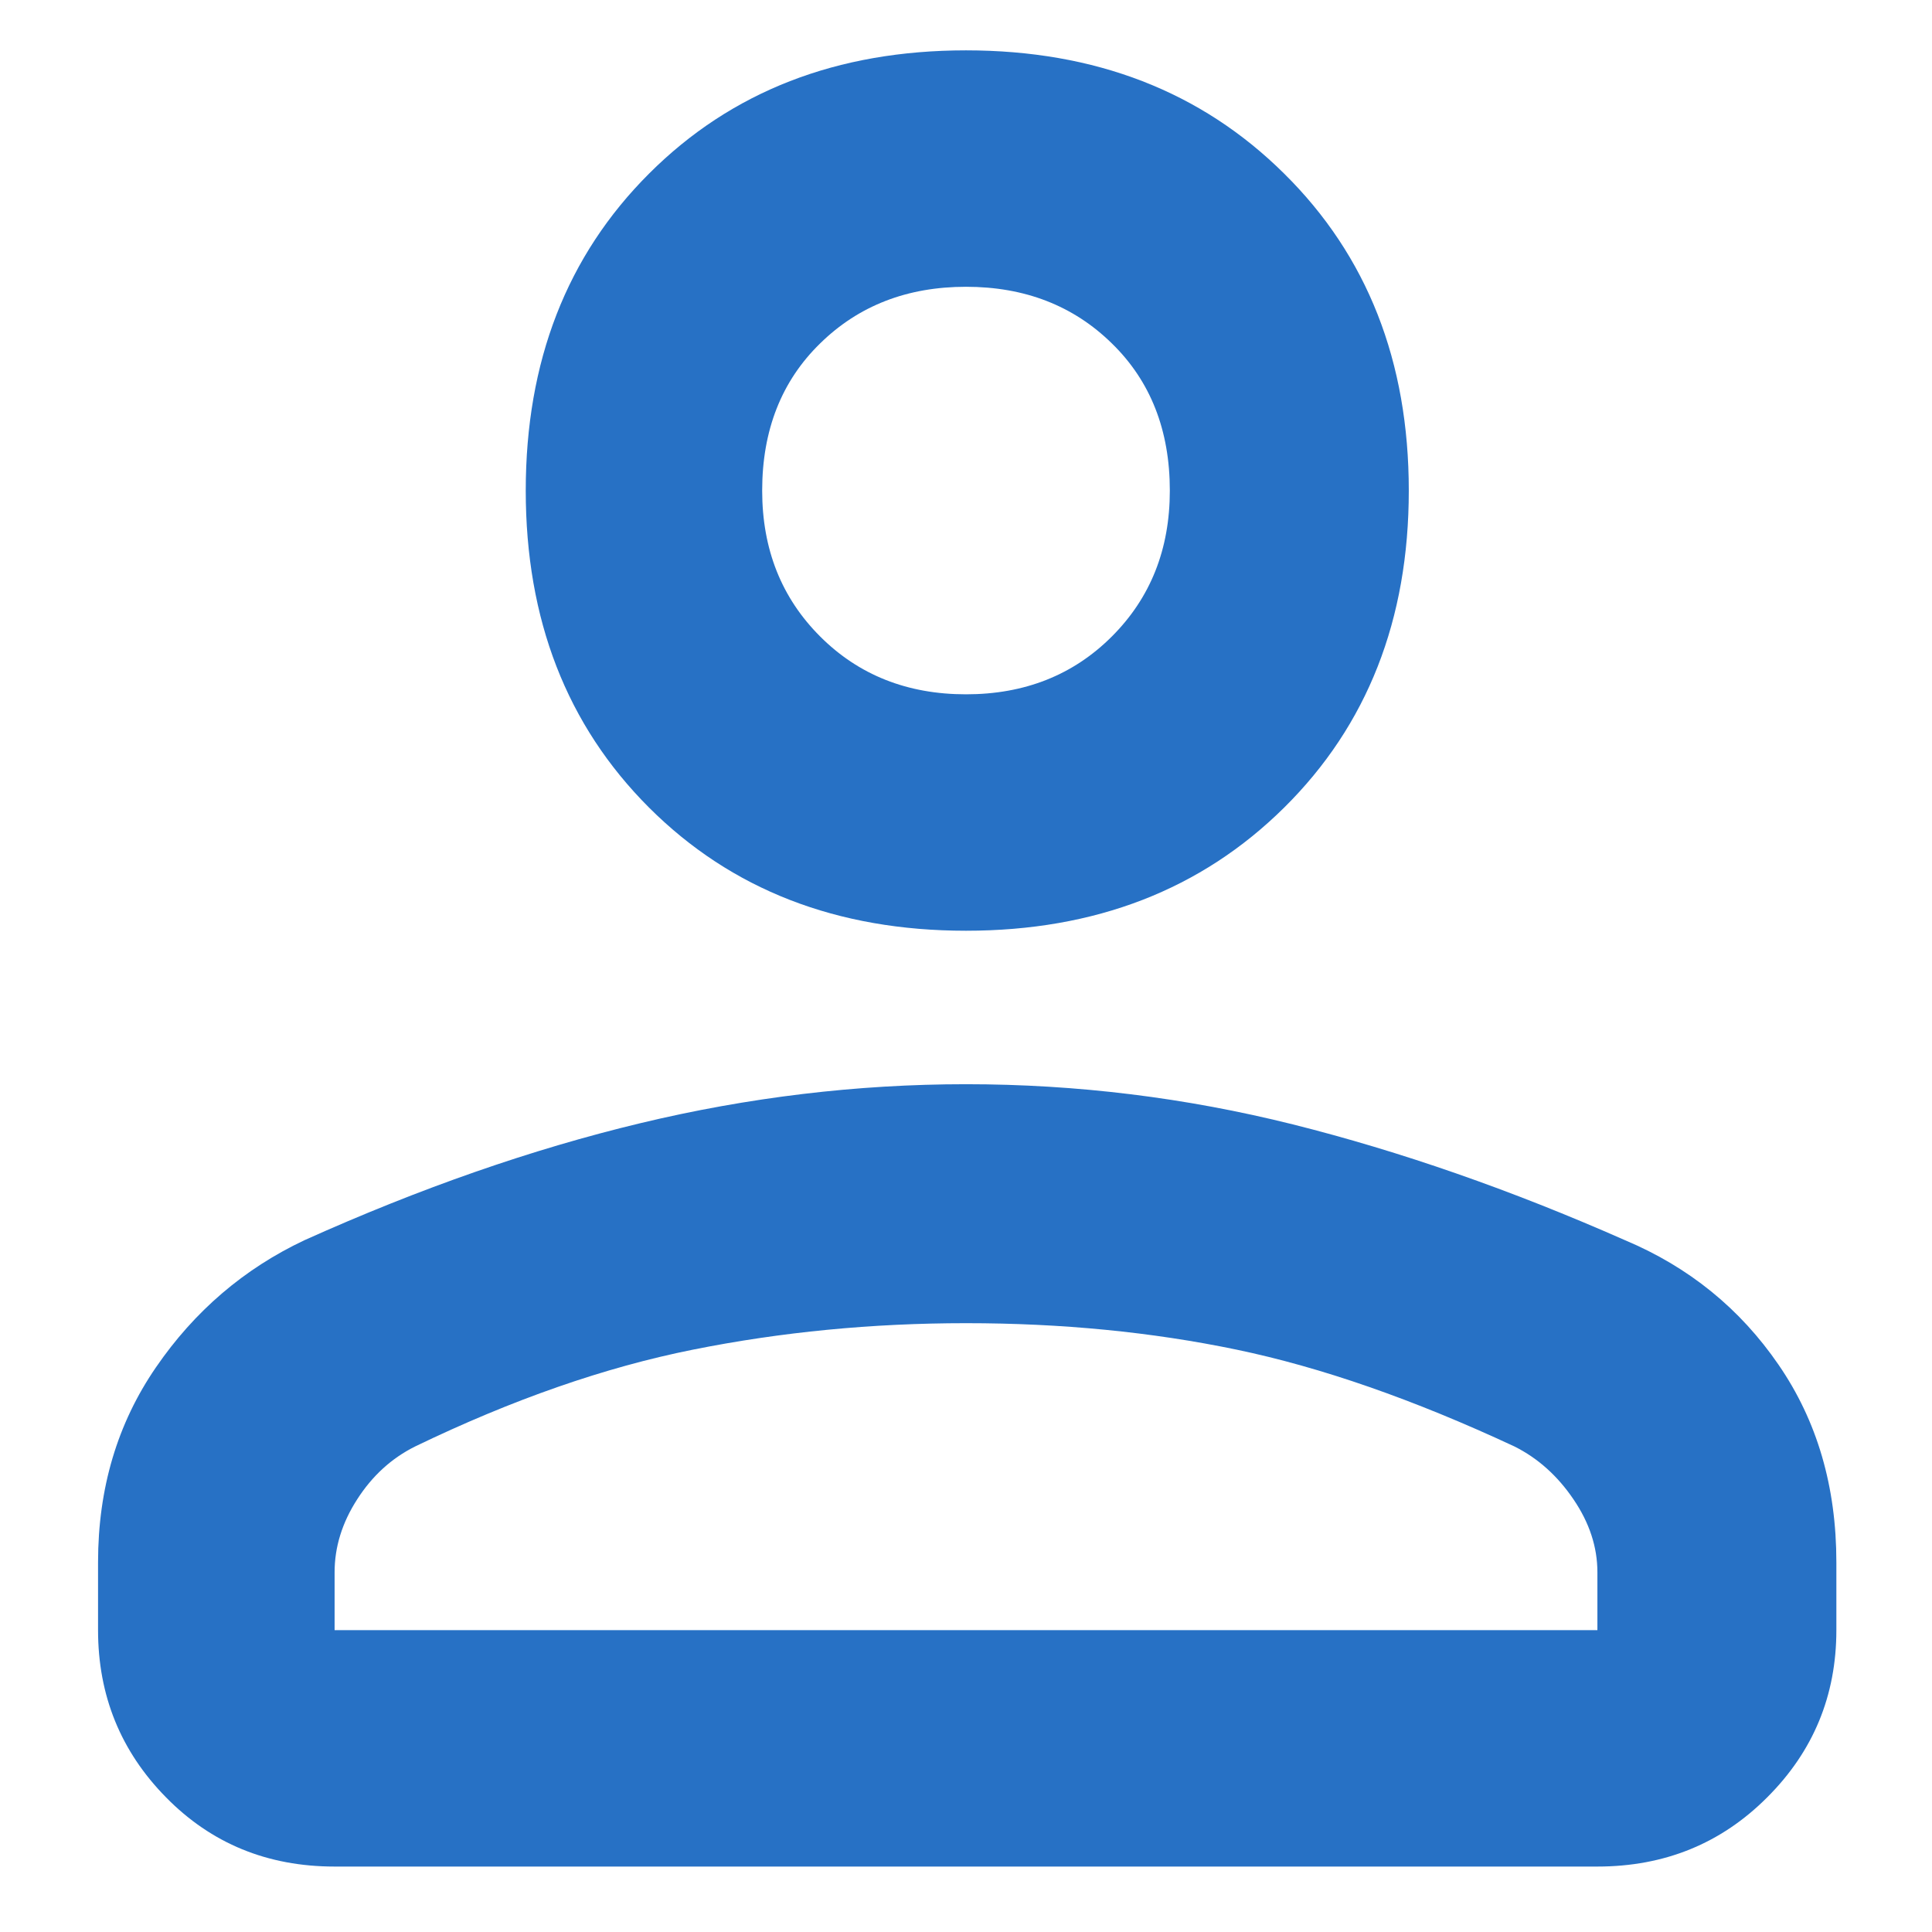 <svg width="16" height="16" viewBox="0 0 16 16" fill="none" xmlns="http://www.w3.org/2000/svg">
<path d="M8 7.708C6.931 7.708 6.056 7.368 5.375 6.688C4.694 6.007 4.354 5.132 4.354 4.063C4.354 2.993 4.694 2.118 5.375 1.438C6.056 0.757 6.931 0.417 8 0.417C9.069 0.417 9.948 0.757 10.635 1.438C11.323 2.118 11.667 2.993 11.667 4.063C11.667 5.132 11.323 6.007 10.635 6.688C9.948 7.368 9.069 7.708 8 7.708ZM13.229 15.458H2.771C2.215 15.458 1.75 15.267 1.375 14.885C1 14.504 0.812 14.042 0.812 13.5V12.938C0.812 12.326 0.972 11.788 1.292 11.323C1.611 10.858 2.021 10.507 2.521 10.271C3.479 9.84 4.406 9.517 5.302 9.302C6.198 9.087 7.097 8.979 8 8.979C8.917 8.979 9.819 9.09 10.708 9.312C11.597 9.535 12.514 9.854 13.458 10.271C13.986 10.493 14.41 10.837 14.729 11.302C15.049 11.767 15.208 12.312 15.208 12.938V13.5C15.208 14.042 15.017 14.504 14.635 14.885C14.254 15.267 13.785 15.458 13.229 15.458ZM2.771 13.5H13.229V13.021C13.229 12.812 13.163 12.611 13.031 12.417C12.899 12.222 12.736 12.076 12.542 11.979C11.708 11.59 10.941 11.323 10.24 11.177C9.538 11.031 8.792 10.958 8 10.958C7.222 10.958 6.469 11.031 5.74 11.177C5.01 11.323 4.243 11.59 3.438 11.979C3.243 12.076 3.083 12.222 2.958 12.417C2.833 12.611 2.771 12.812 2.771 13.021V13.5ZM8 5.75C8.486 5.75 8.889 5.59 9.208 5.271C9.528 4.951 9.688 4.549 9.688 4.063C9.688 3.563 9.528 3.156 9.208 2.844C8.889 2.531 8.486 2.375 8 2.375C7.514 2.375 7.111 2.531 6.792 2.844C6.472 3.156 6.312 3.563 6.312 4.063C6.312 4.549 6.472 4.951 6.792 5.271C7.111 5.59 7.514 5.75 8 5.75Z" fill="#2771C5"/>
</svg>
